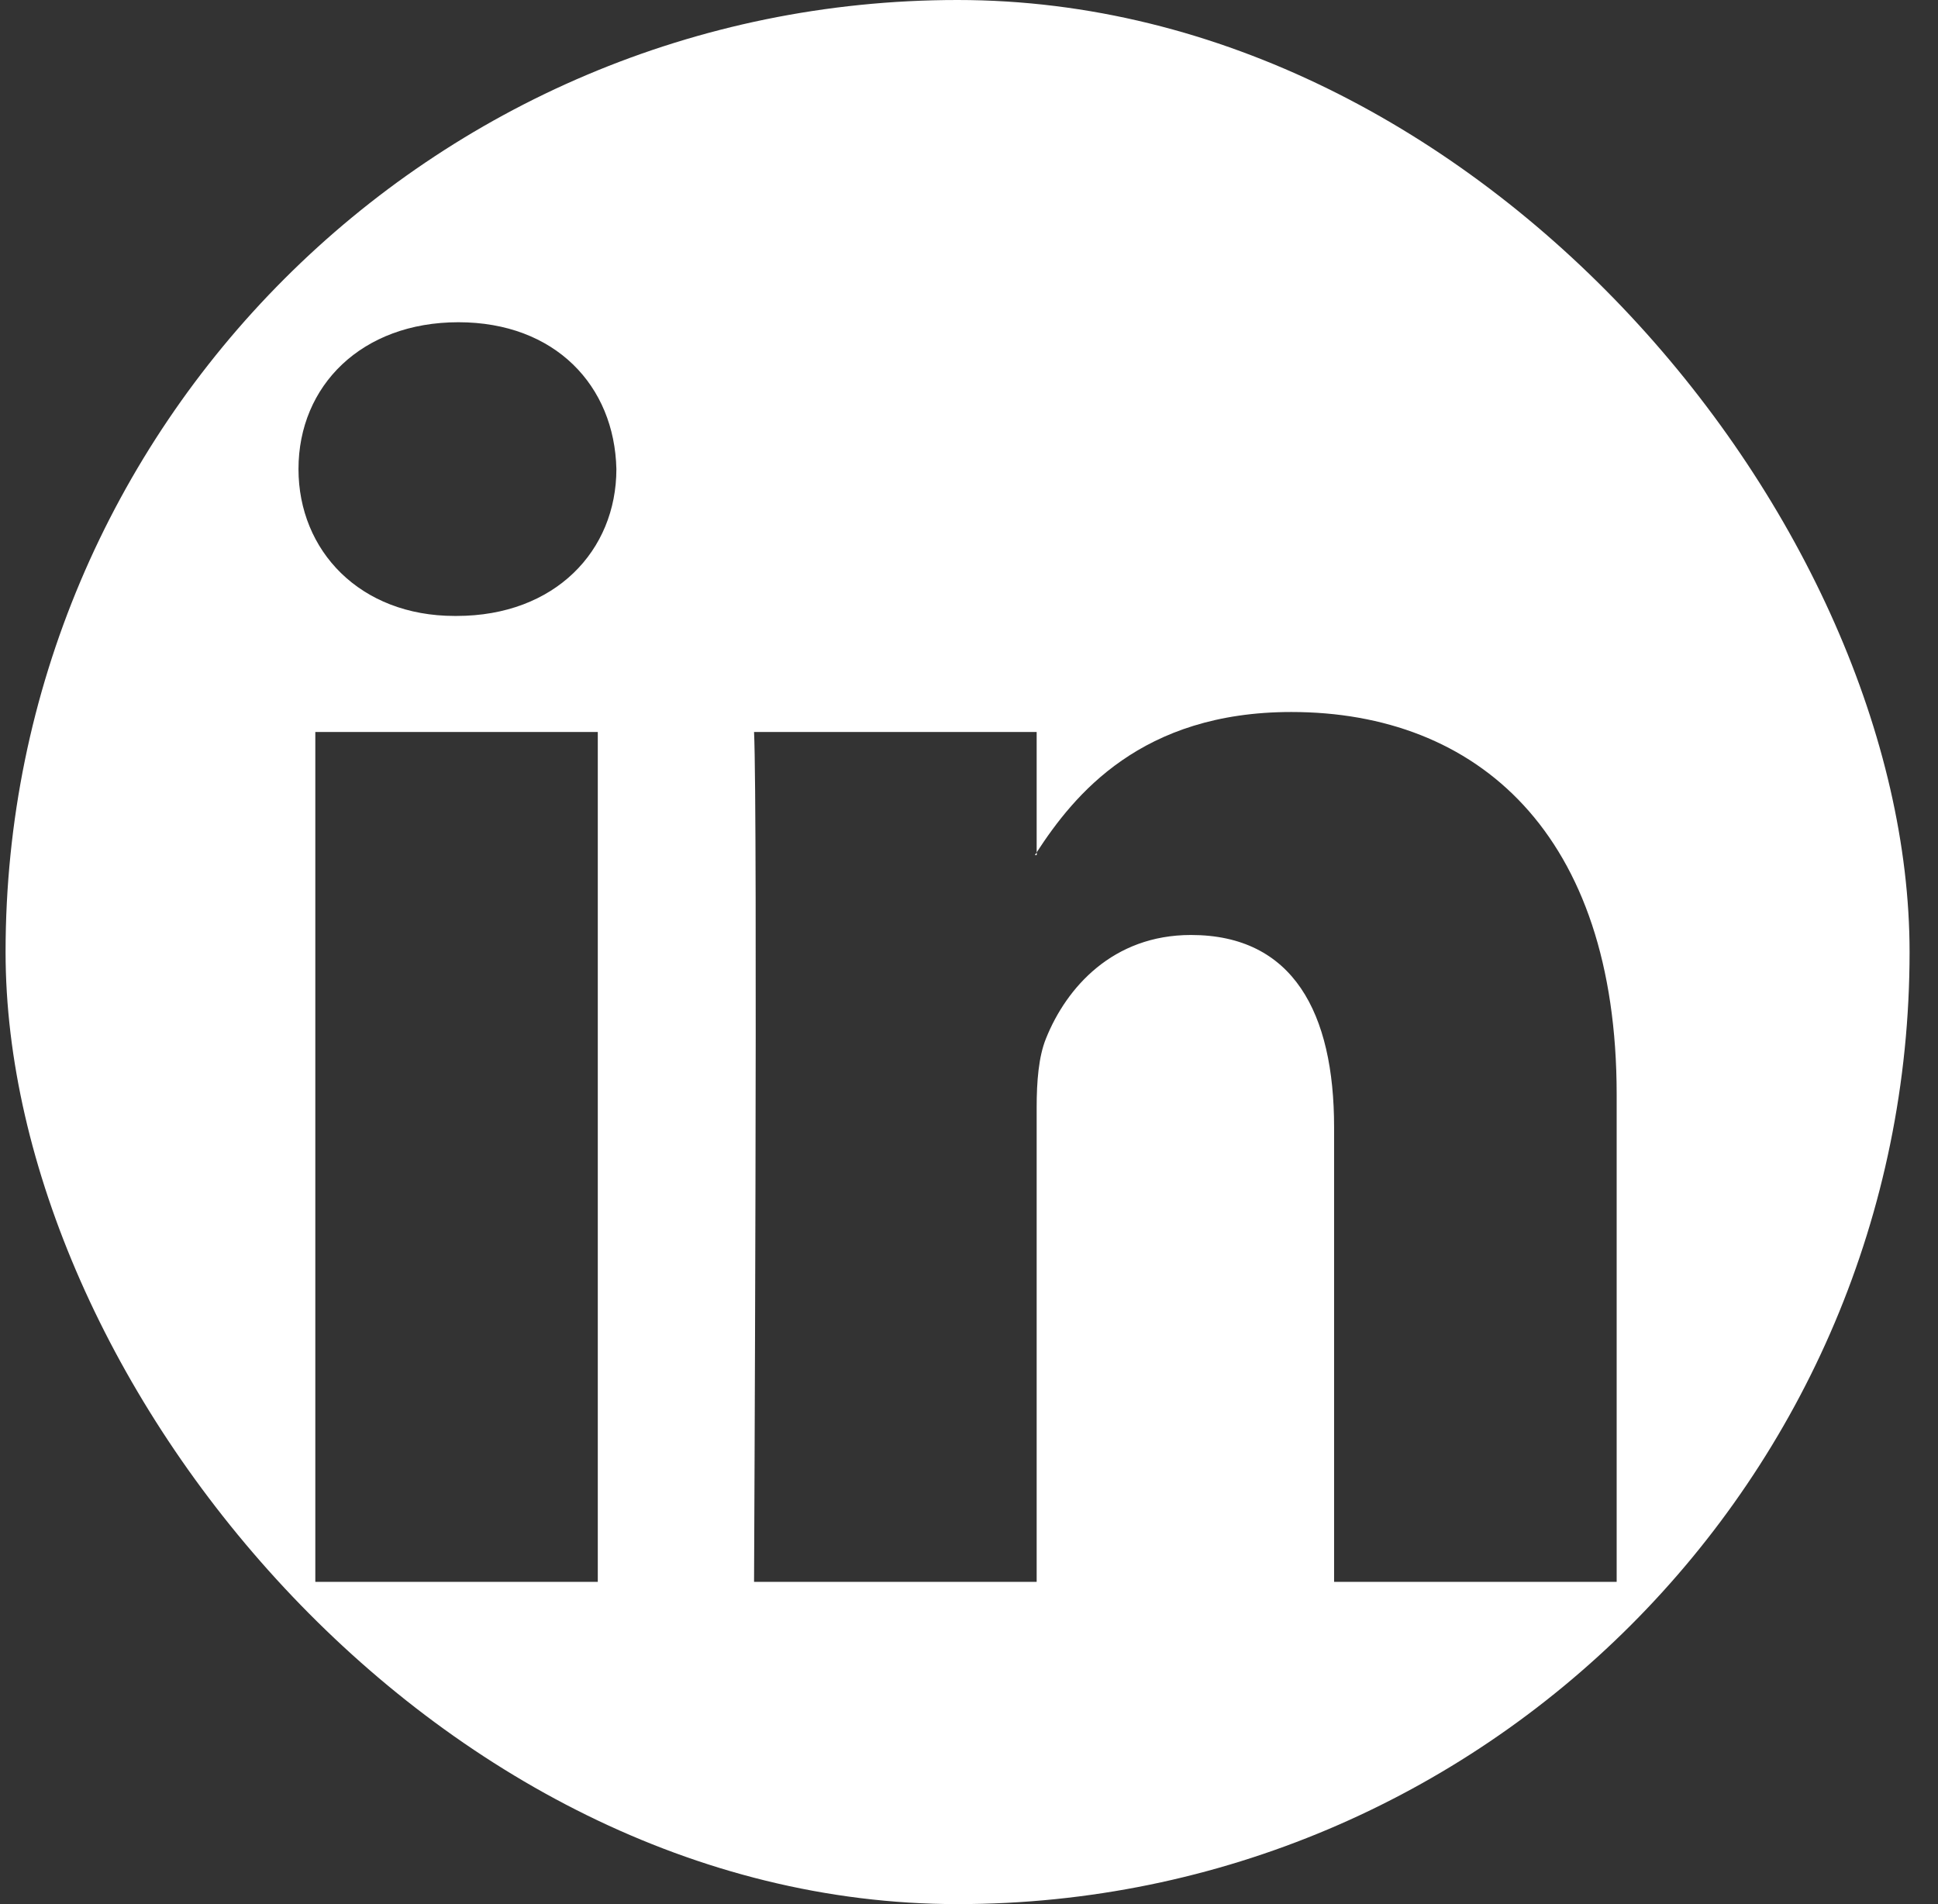 <svg width="57" height="56" viewBox="0 0 57 56" fill="none" xmlns="http://www.w3.org/2000/svg">
<rect x="0" y="0" width="57" height="56" fill="#333333" stroke="none"/>
<g clip-path="url(#clip0_319_3308)">
<path fill-rule="evenodd" clip-rule="evenodd" d="M30.492 25.15V25.068C30.475 25.096 30.452 25.123 30.438 25.15H30.492Z" fill="white"/>
<path fill-rule="evenodd" clip-rule="evenodd" d="M0.164 0V56H56.164V0H0.164ZM17.582 46.523H9.274V21.527H17.582V46.523ZM13.428 18.115H13.373C10.586 18.115 8.779 16.195 8.779 13.795C8.779 11.342 10.639 9.477 13.482 9.477C16.326 9.477 18.074 11.342 18.129 13.795C18.129 16.195 16.326 18.115 13.428 18.115ZM47.549 46.523H39.238V33.15C39.238 29.791 38.037 27.498 35.029 27.498C32.732 27.498 31.367 29.042 30.766 30.538C30.547 31.072 30.49 31.814 30.49 32.563V46.523H22.178C22.178 46.523 22.289 23.872 22.178 21.527H30.49V25.069C31.595 23.37 33.565 20.94 37.98 20.94C43.449 20.94 47.549 24.512 47.549 32.189V46.523Z" fill="white"/>
</g>
<defs>
<clipPath id="clip0_319_3308">
<rect x="0.164" width="56" height="56" rx="28" fill="white"/>
</clipPath>
</defs>
</svg>
